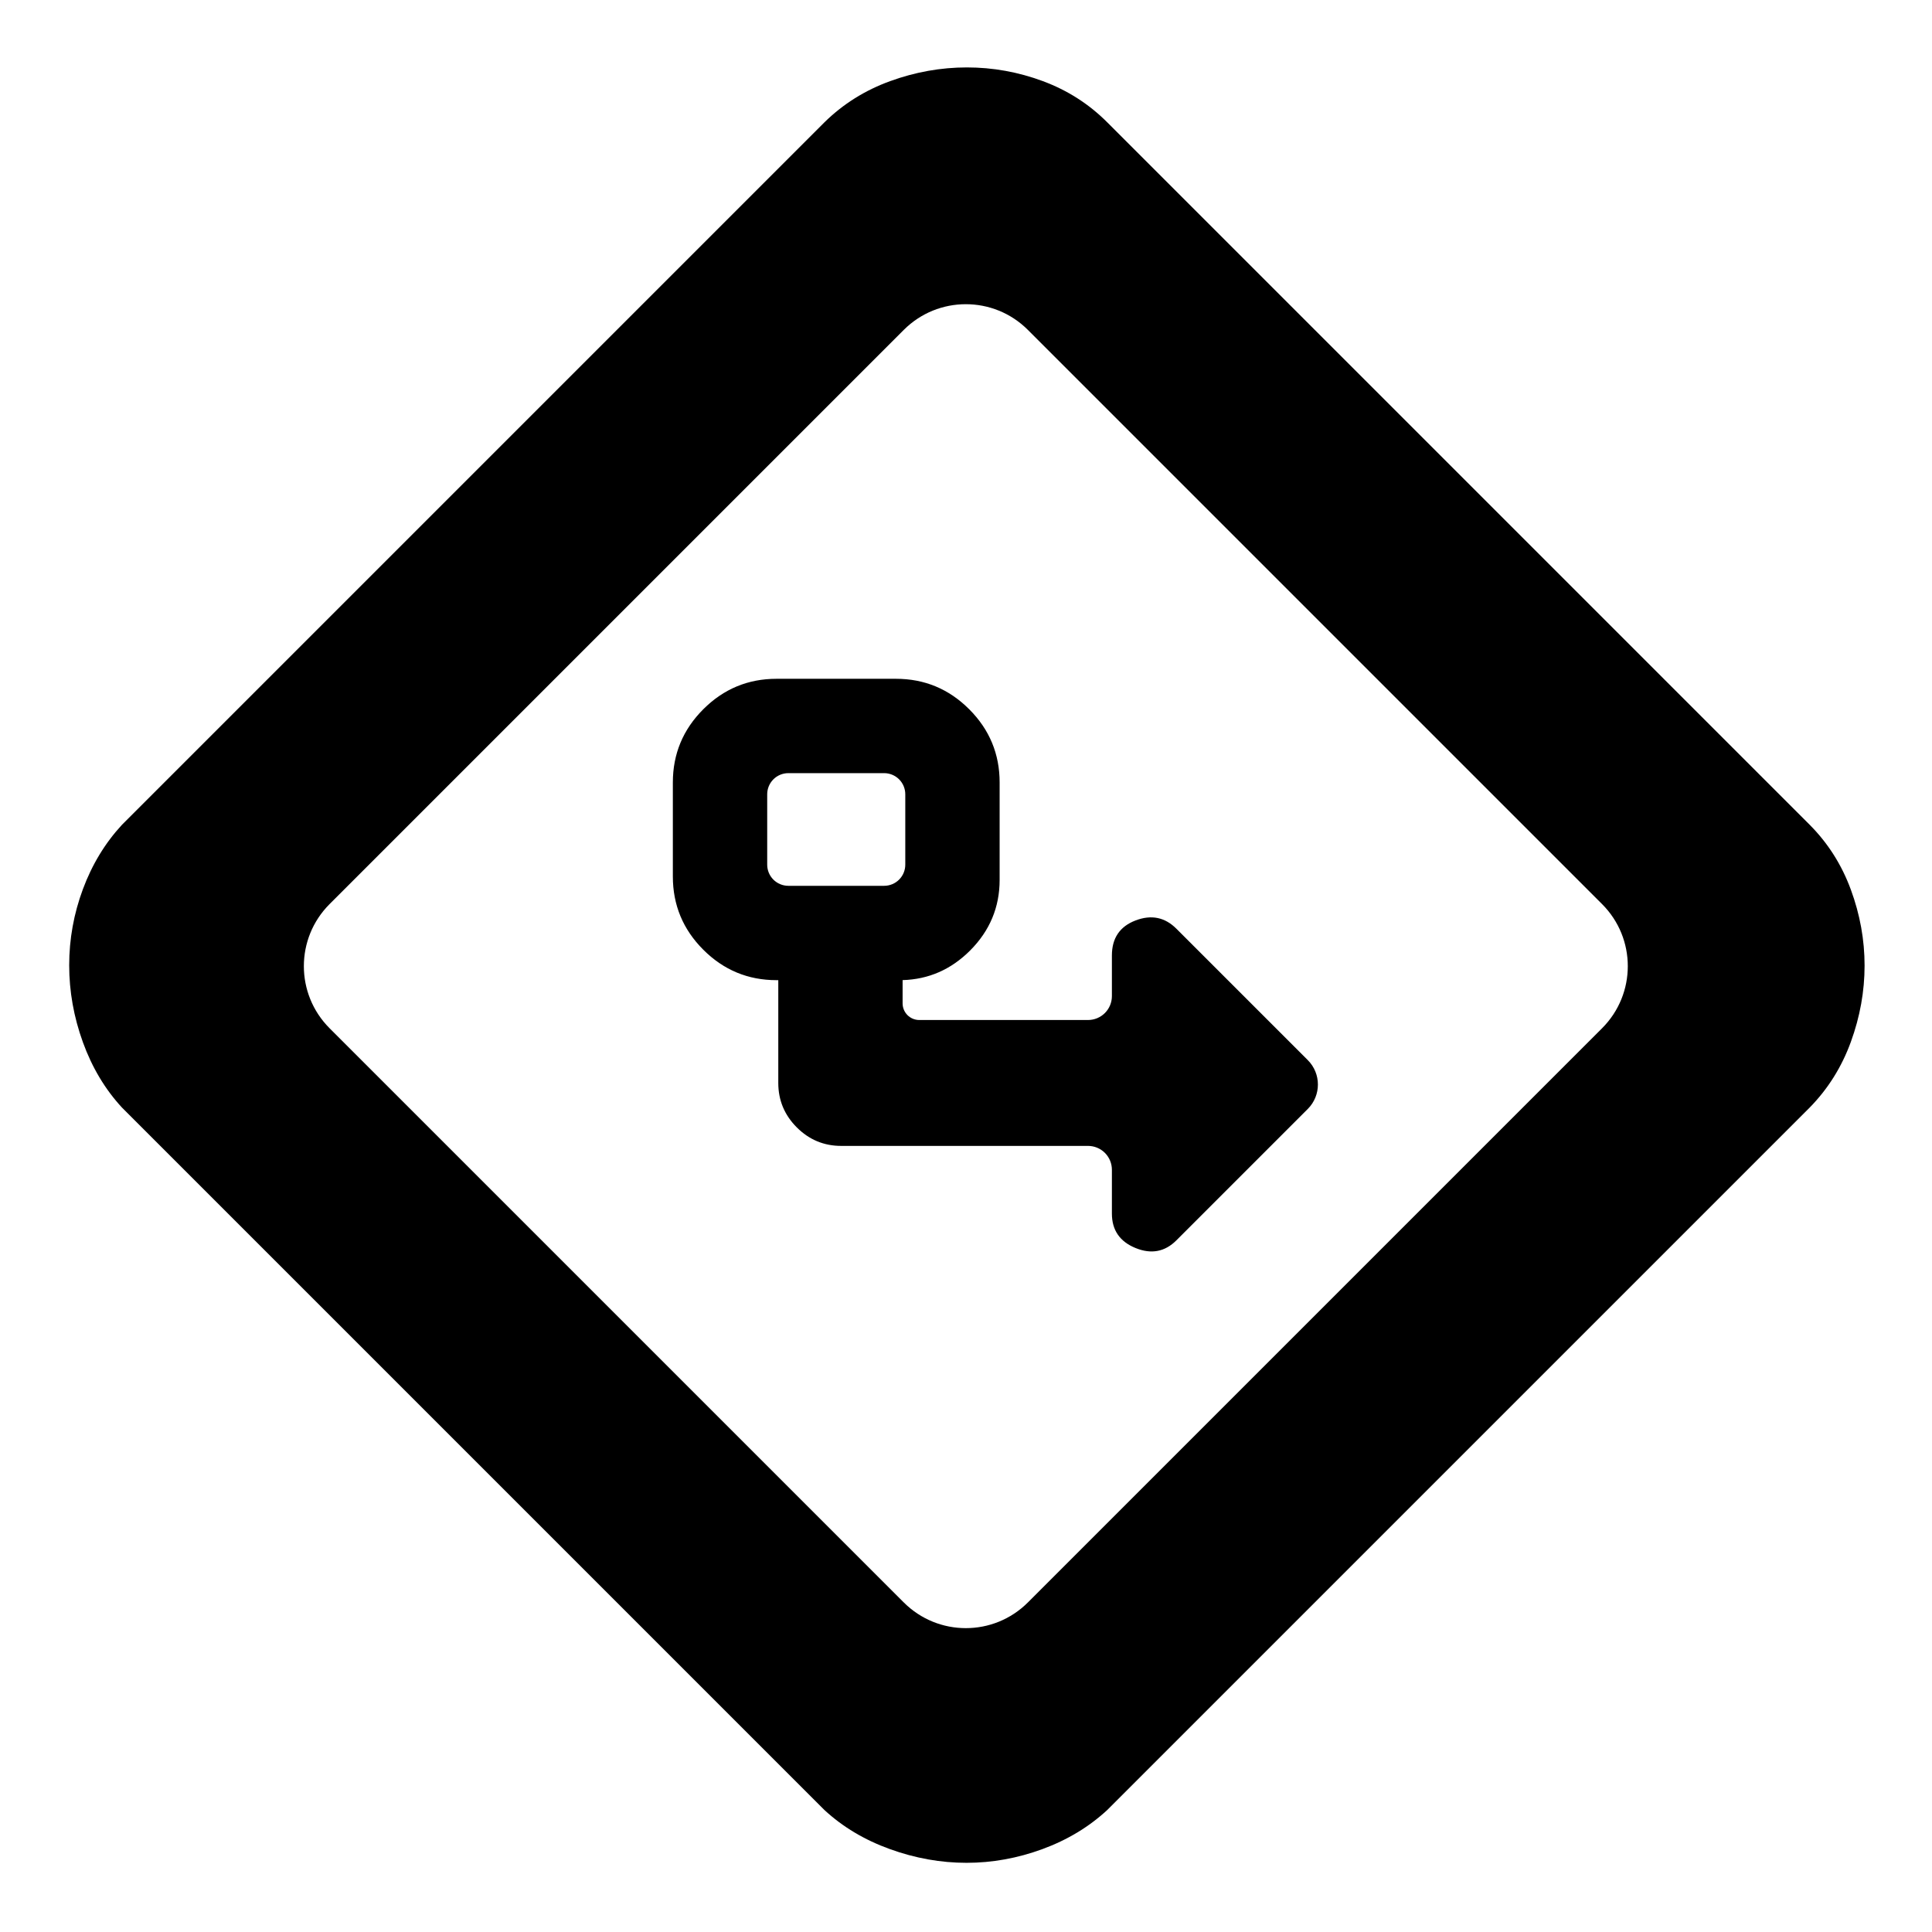 <svg clip-rule="evenodd" fill-rule="evenodd" stroke-linejoin="round" stroke-miterlimit="2" viewBox="0 0 250 250" xmlns="http://www.w3.org/2000/svg"><path fill="rgb(0, 0, 0)" d="m480.31-55c-12.207 0-24.31-2.167-36.31-6.5s-22.333-10.5-31-18.5l-333-333c-8-8.667-14.167-18.98-18.5-30.94s-6.5-24.127-6.5-36.5 2.167-24.393 6.5-36.06 10.5-21.833 18.5-30.5l333-333c8.827-8.667 19.2-15.167 31.12-19.5s24.047-6.5 36.38-6.5 24.337 2.167 36.01 6.5 21.837 10.833 30.49 19.5l333 333c8.667 8.713 15.167 18.963 19.5 30.75s6.5 23.773 6.5 35.96c0 12.193-2.167 24.247-6.5 36.16-4.333 11.907-10.833 22.283-19.5 31.13l-333 333c-8.667 8-18.897 14.167-30.69 18.5-11.8 4.333-23.8 6.5-36 6.5zm-301.892-454.418c-16.247 16.247-16.247 42.589 0 58.836l272.164 272.164c16.247 16.247 42.589 16.247 58.836 0l272.164-272.164c16.247-16.247 16.247-42.589 0-58.836l-272.164-272.164c-16.247-16.247-42.589-16.247-58.836 0zm271.614 36.026v11.021c0 2.092.831 4.099 2.31 5.579 1.48 1.479 3.487 2.31 5.579 2.31h80.003c3 0 5.877-1.191 7.999-3.313 2.121-2.121 3.313-4.998 3.313-7.998v-19.27c0-8.205 3.729-13.737 11.188-16.597 7.459-2.859 13.924-1.554 19.393 3.916l62.269 62.269c6.393 6.393 6.393 16.757 0 23.15l-62.269 62.269c-5.469 5.47-11.934 6.683-19.393 3.64-7.459-3.049-11.188-8.489-11.188-16.32v-20.763c0-3-1.192-5.877-3.313-7.998-2.122-2.121-4.999-3.313-7.999-3.313h-116.982c-8.195 0-15.217-2.924-21.064-8.772-5.848-5.853-8.772-12.874-8.772-21.064v-48.723h-.838c-13.506 0-25.079-4.801-34.706-14.428-9.63-9.63-14.432-21.204-14.432-34.71v-44.57c0-13.507 4.802-25.08 14.432-34.707 9.627-9.63 21.2-14.432 34.706-14.432h56.616c13.507 0 25.081 4.802 34.711 14.432 9.627 9.627 14.427 21.2 14.427 34.707v46.176c0 12.945-4.649 24.125-14.026 33.506-9.005 9.002-19.671 13.647-31.964 14.003zm1.269-54.715v-33.371c0-2.657-1.055-5.204-2.933-7.083-1.879-1.878-4.426-2.933-7.083-2.933h-45.417c-2.657 0-5.204 1.055-7.083 2.933-1.878 1.879-2.933 4.426-2.933 7.083v33.371c0 2.657 1.055 5.204 2.933 7.083 1.879 1.878 4.426 2.933 7.083 2.933h45.417c2.657 0 5.204-1.055 7.083-2.933 1.878-1.879 2.933-4.426 2.933-7.083z" transform="matrix(.273 0 0 .273 -6.062 256.062)"/></svg>